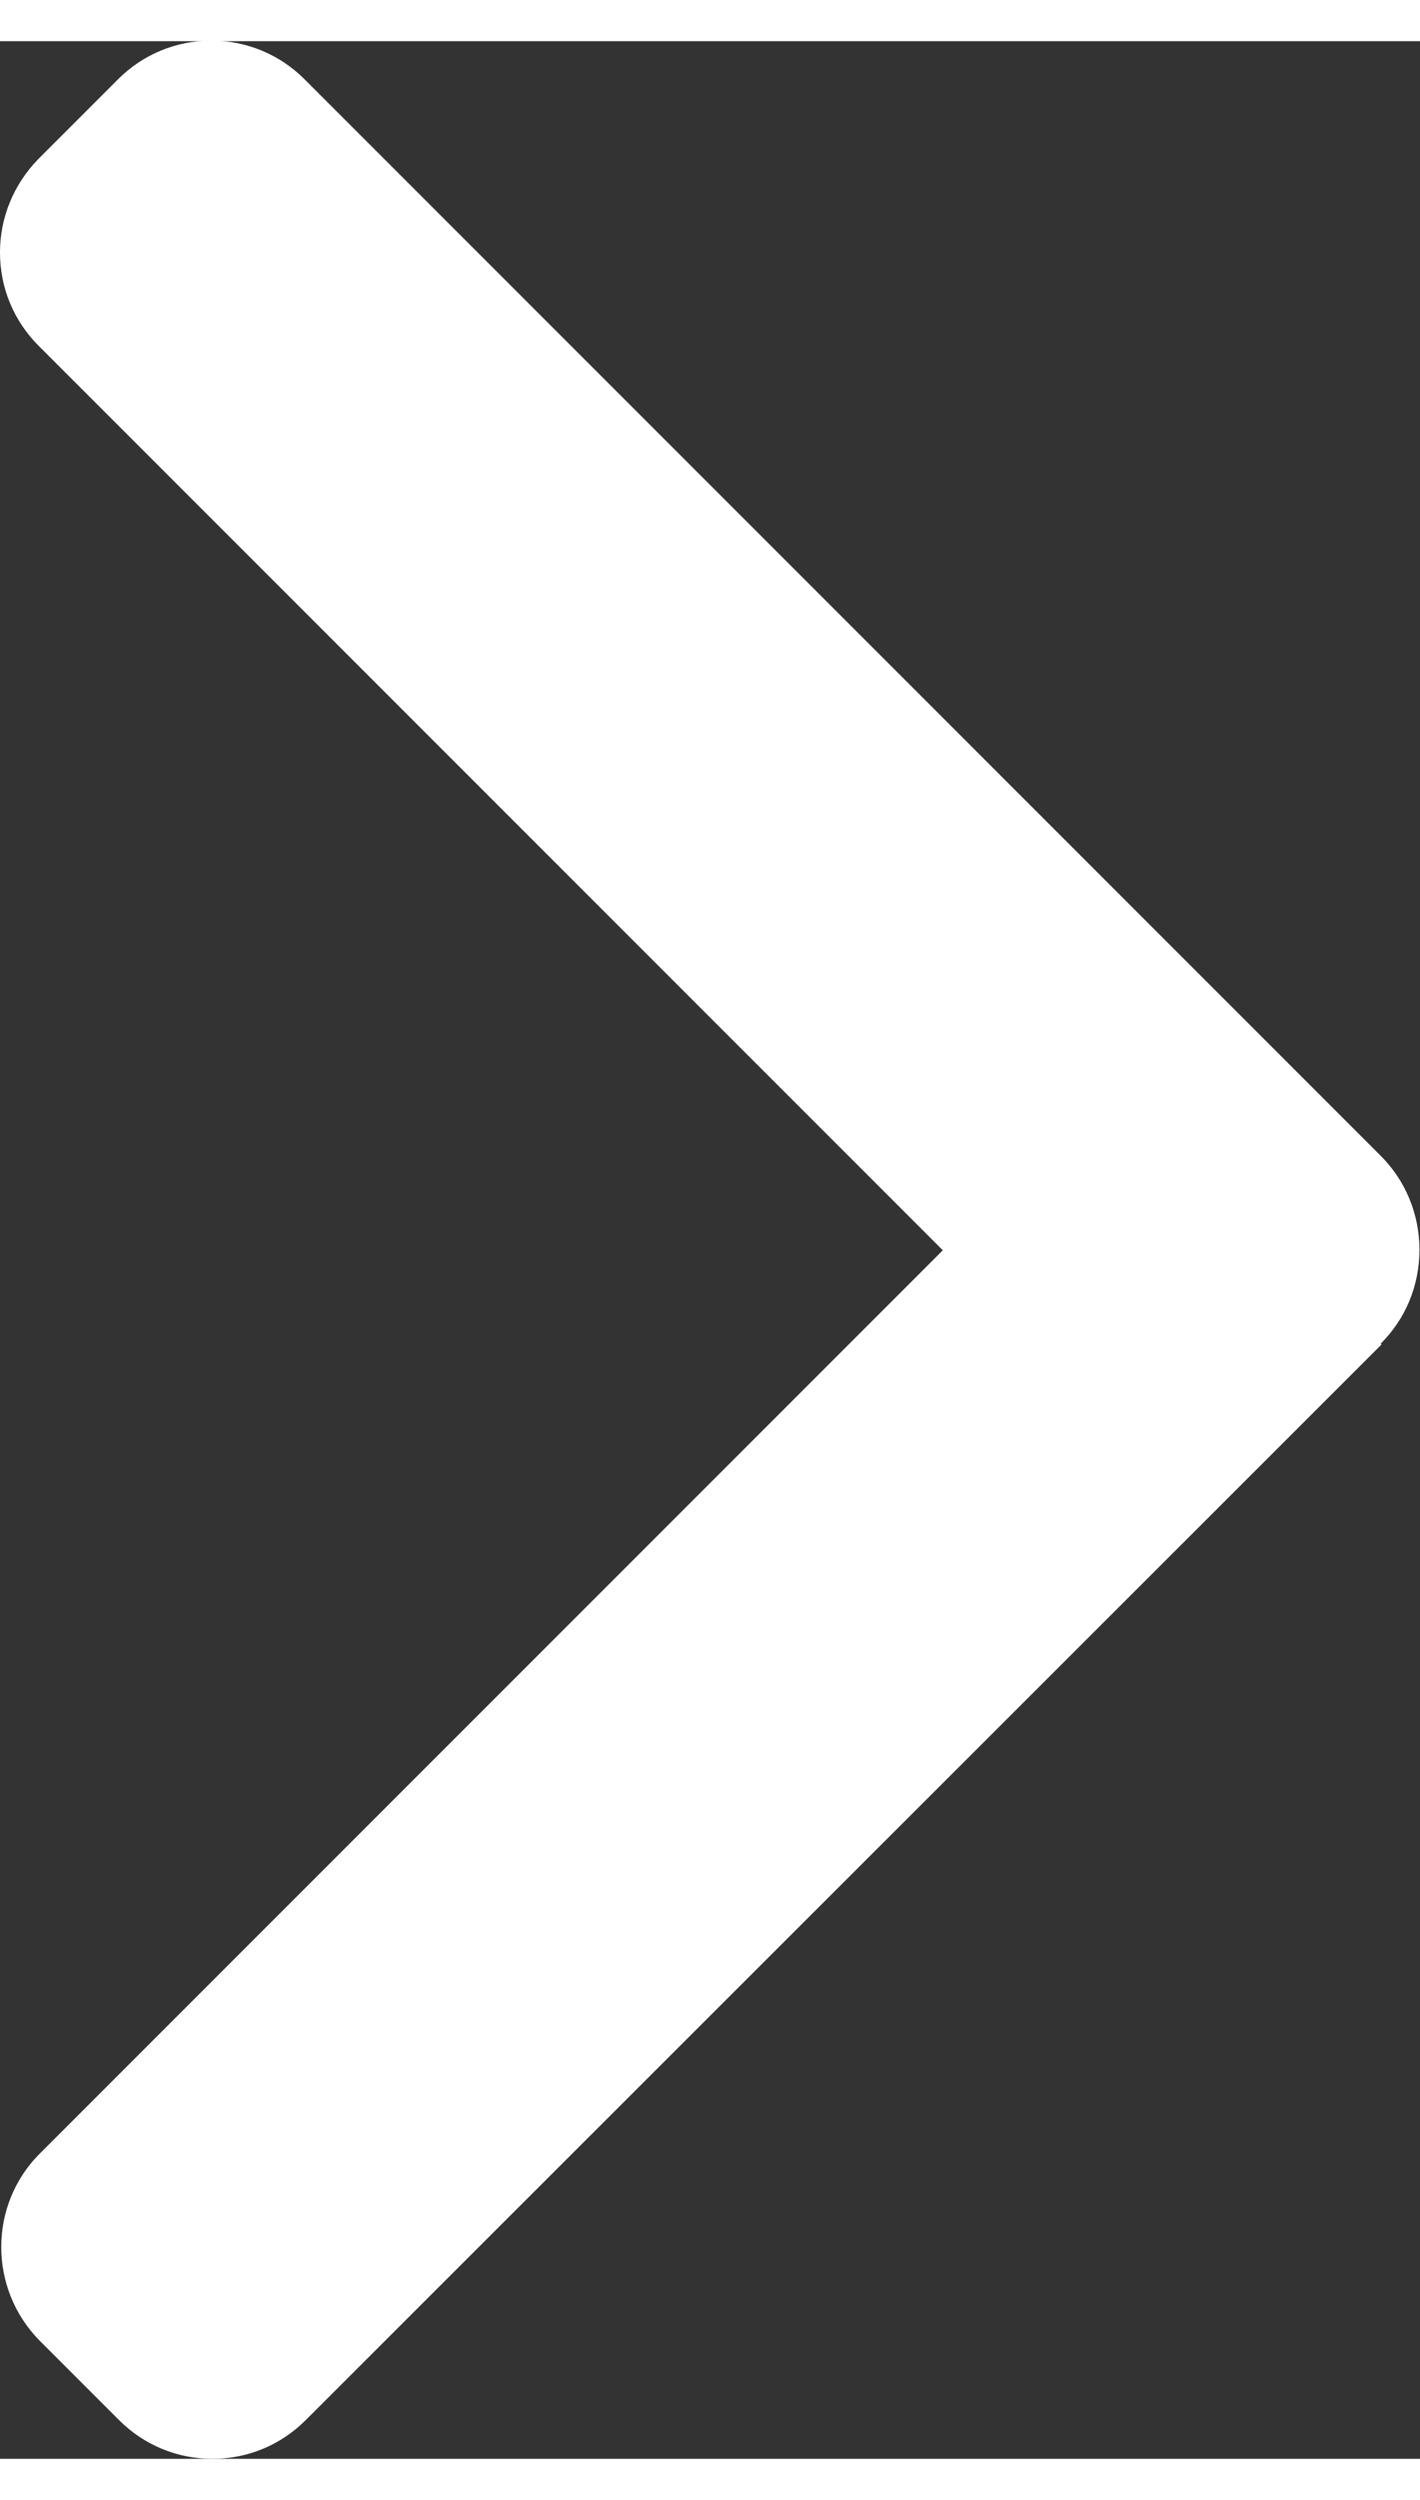 <svg xmlns="http://www.w3.org/2000/svg" width="25" height="44" viewBox="0 0 25.74 43.81">
    <rect x="0" y="0" width="25.74" height="43.81" fill="#333333" stroke="none"/>
    <path d="m25.04,23.62L5.54,43.11c-.45.45-1.05.7-1.69.7s-1.24-.25-1.69-.7l-1.44-1.44c-.93-.94-.93-2.46,0-3.39l16.37-16.37L.7,5.52c-.45-.45-.7-1.05-.7-1.69s.25-1.24.7-1.7l1.44-1.44c.45-.45,1.05-.7,1.69-.7s1.24.25,1.69.7l19.51,19.51c.45.45.7,1.06.7,1.7,0,.65-.25,1.25-.7,1.7Z" style="fill: #fff;"/>
</svg>
